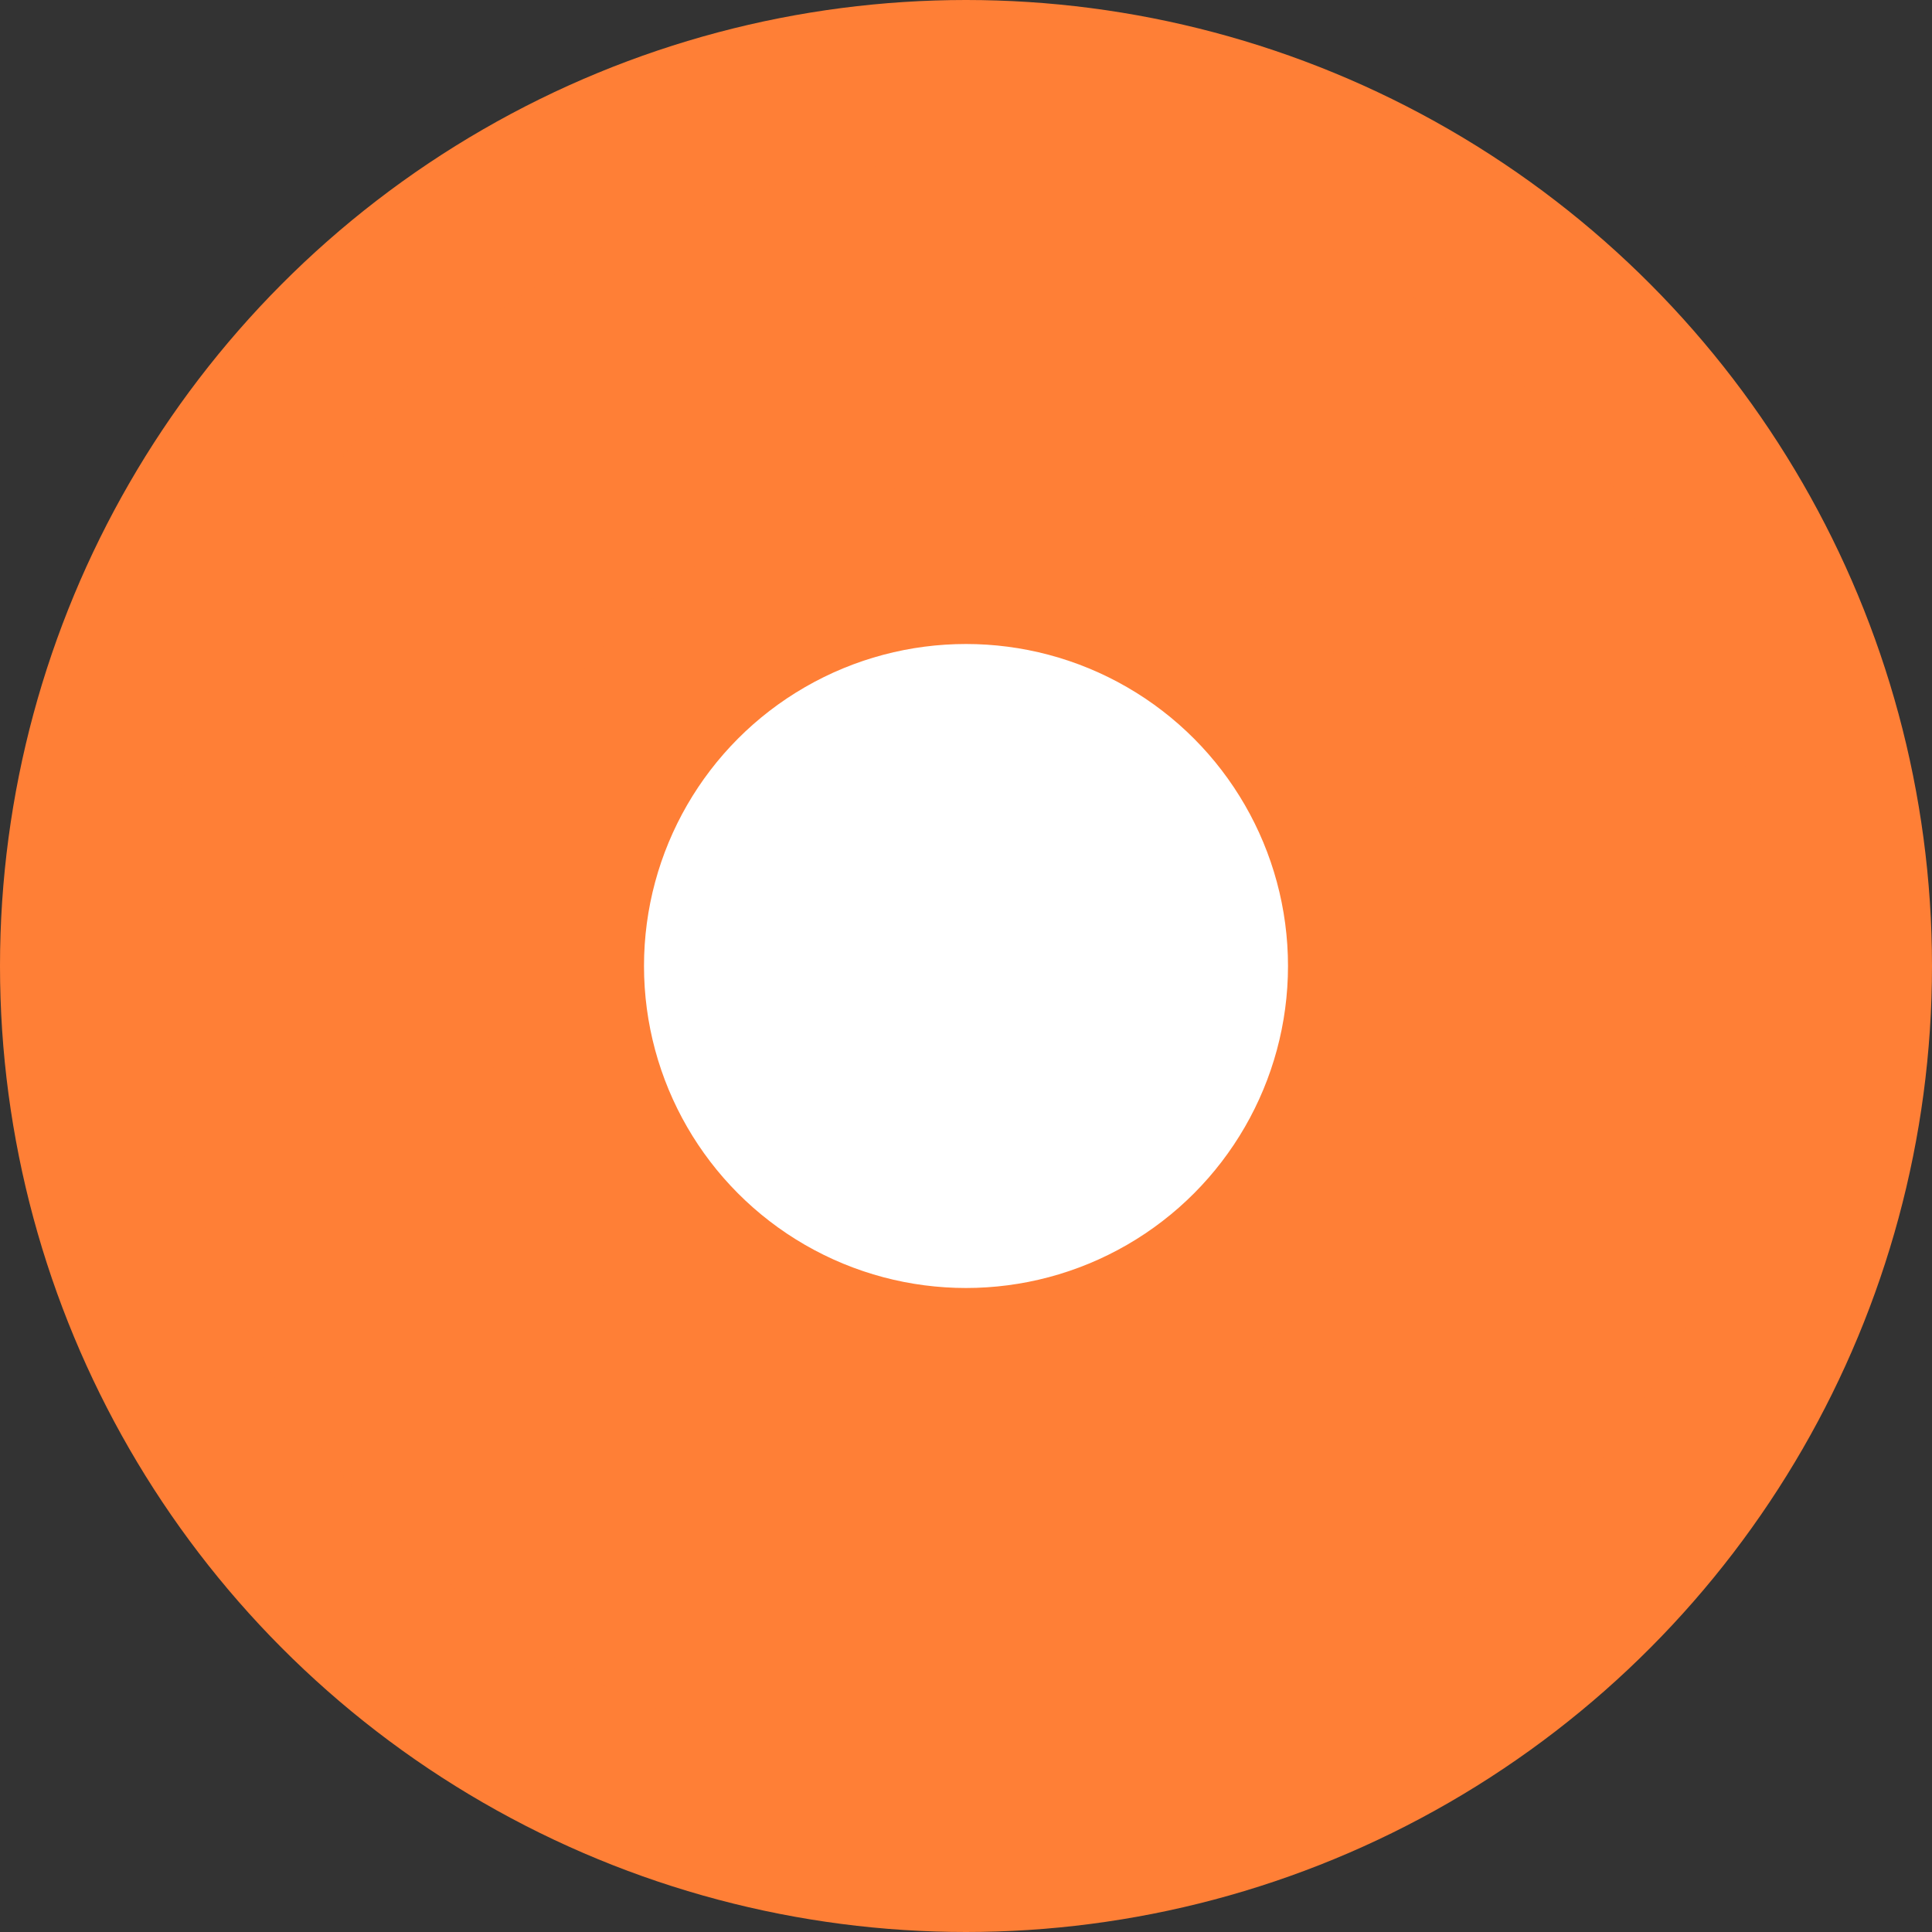 <svg width="12" height="12" viewBox="0 0 12 12" fill="none" xmlns="http://www.w3.org/2000/svg">
<rect x="0" y="0" width="12" height="12" fill="#333333" stroke="none"/>
<circle cx="6" cy="6" r="5.5" fill="#FF7F36" stroke="#FF7F36"/>
<circle cx="6" cy="6" r="2.5" fill="white" stroke="#FF7F36"/>
</svg>
